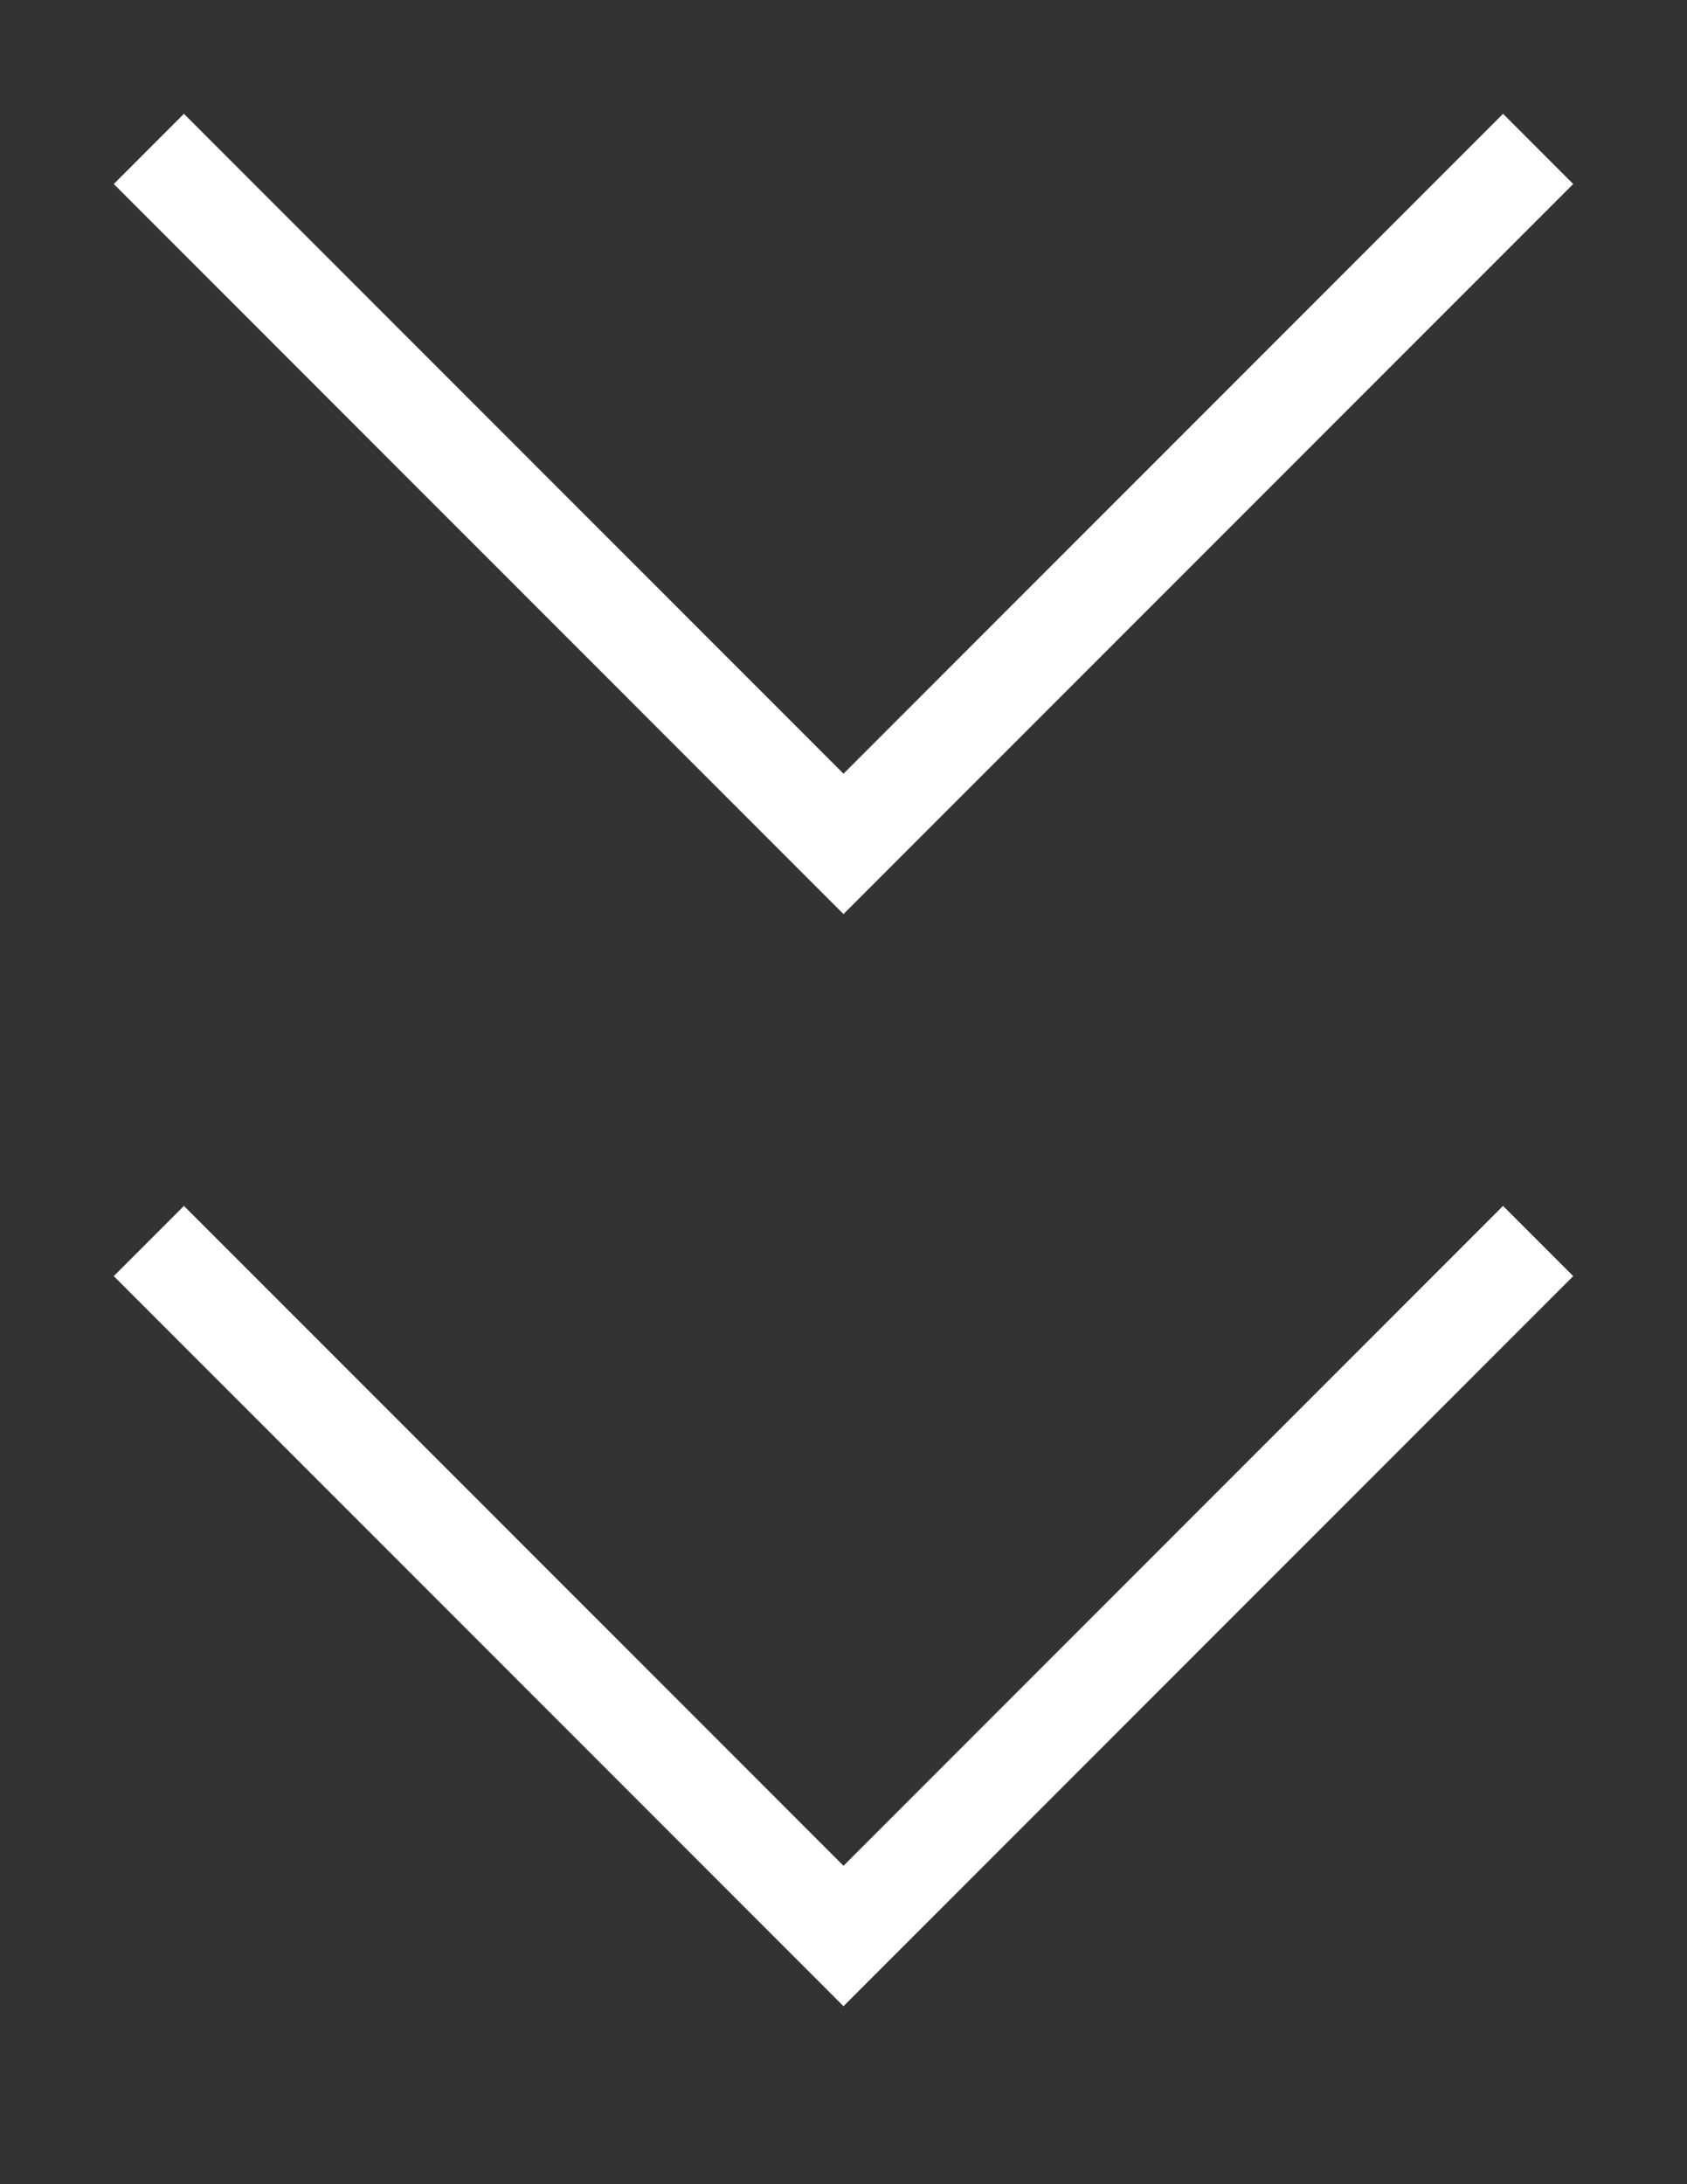 <?xml version="1.0" encoding="UTF-8"?>
<svg width="17px" height="22px" viewBox="0 0 17 22" version="1.1" xmlns="http://www.w3.org/2000/svg" xmlns:xlink="http://www.w3.org/1999/xlink">
    <rect x="0" y="0" width="17" height="22" fill="#333333" stroke="none"/>
    <title>编组 19</title>
    <g id="页面-1" stroke="none" stroke-width="1" fill="none" fill-rule="evenodd">
        <g id="首页" transform="translate(-712, -538)" stroke="#FFFFFF">
            <g id="编组-19" transform="translate(712, 538)">
                <polyline id="路径-6备份-5" transform="translate(8.5, 5) rotate(-270) translate(-8.5, -5) " points="5 -2 12 5 5 12"></polyline>
                <polyline id="路径-6备份-6" transform="translate(8.5, 16) rotate(-270) translate(-8.5, -16) " points="5 9 12 16 5 23"></polyline>
            </g>
        </g>
    </g>
</svg>
